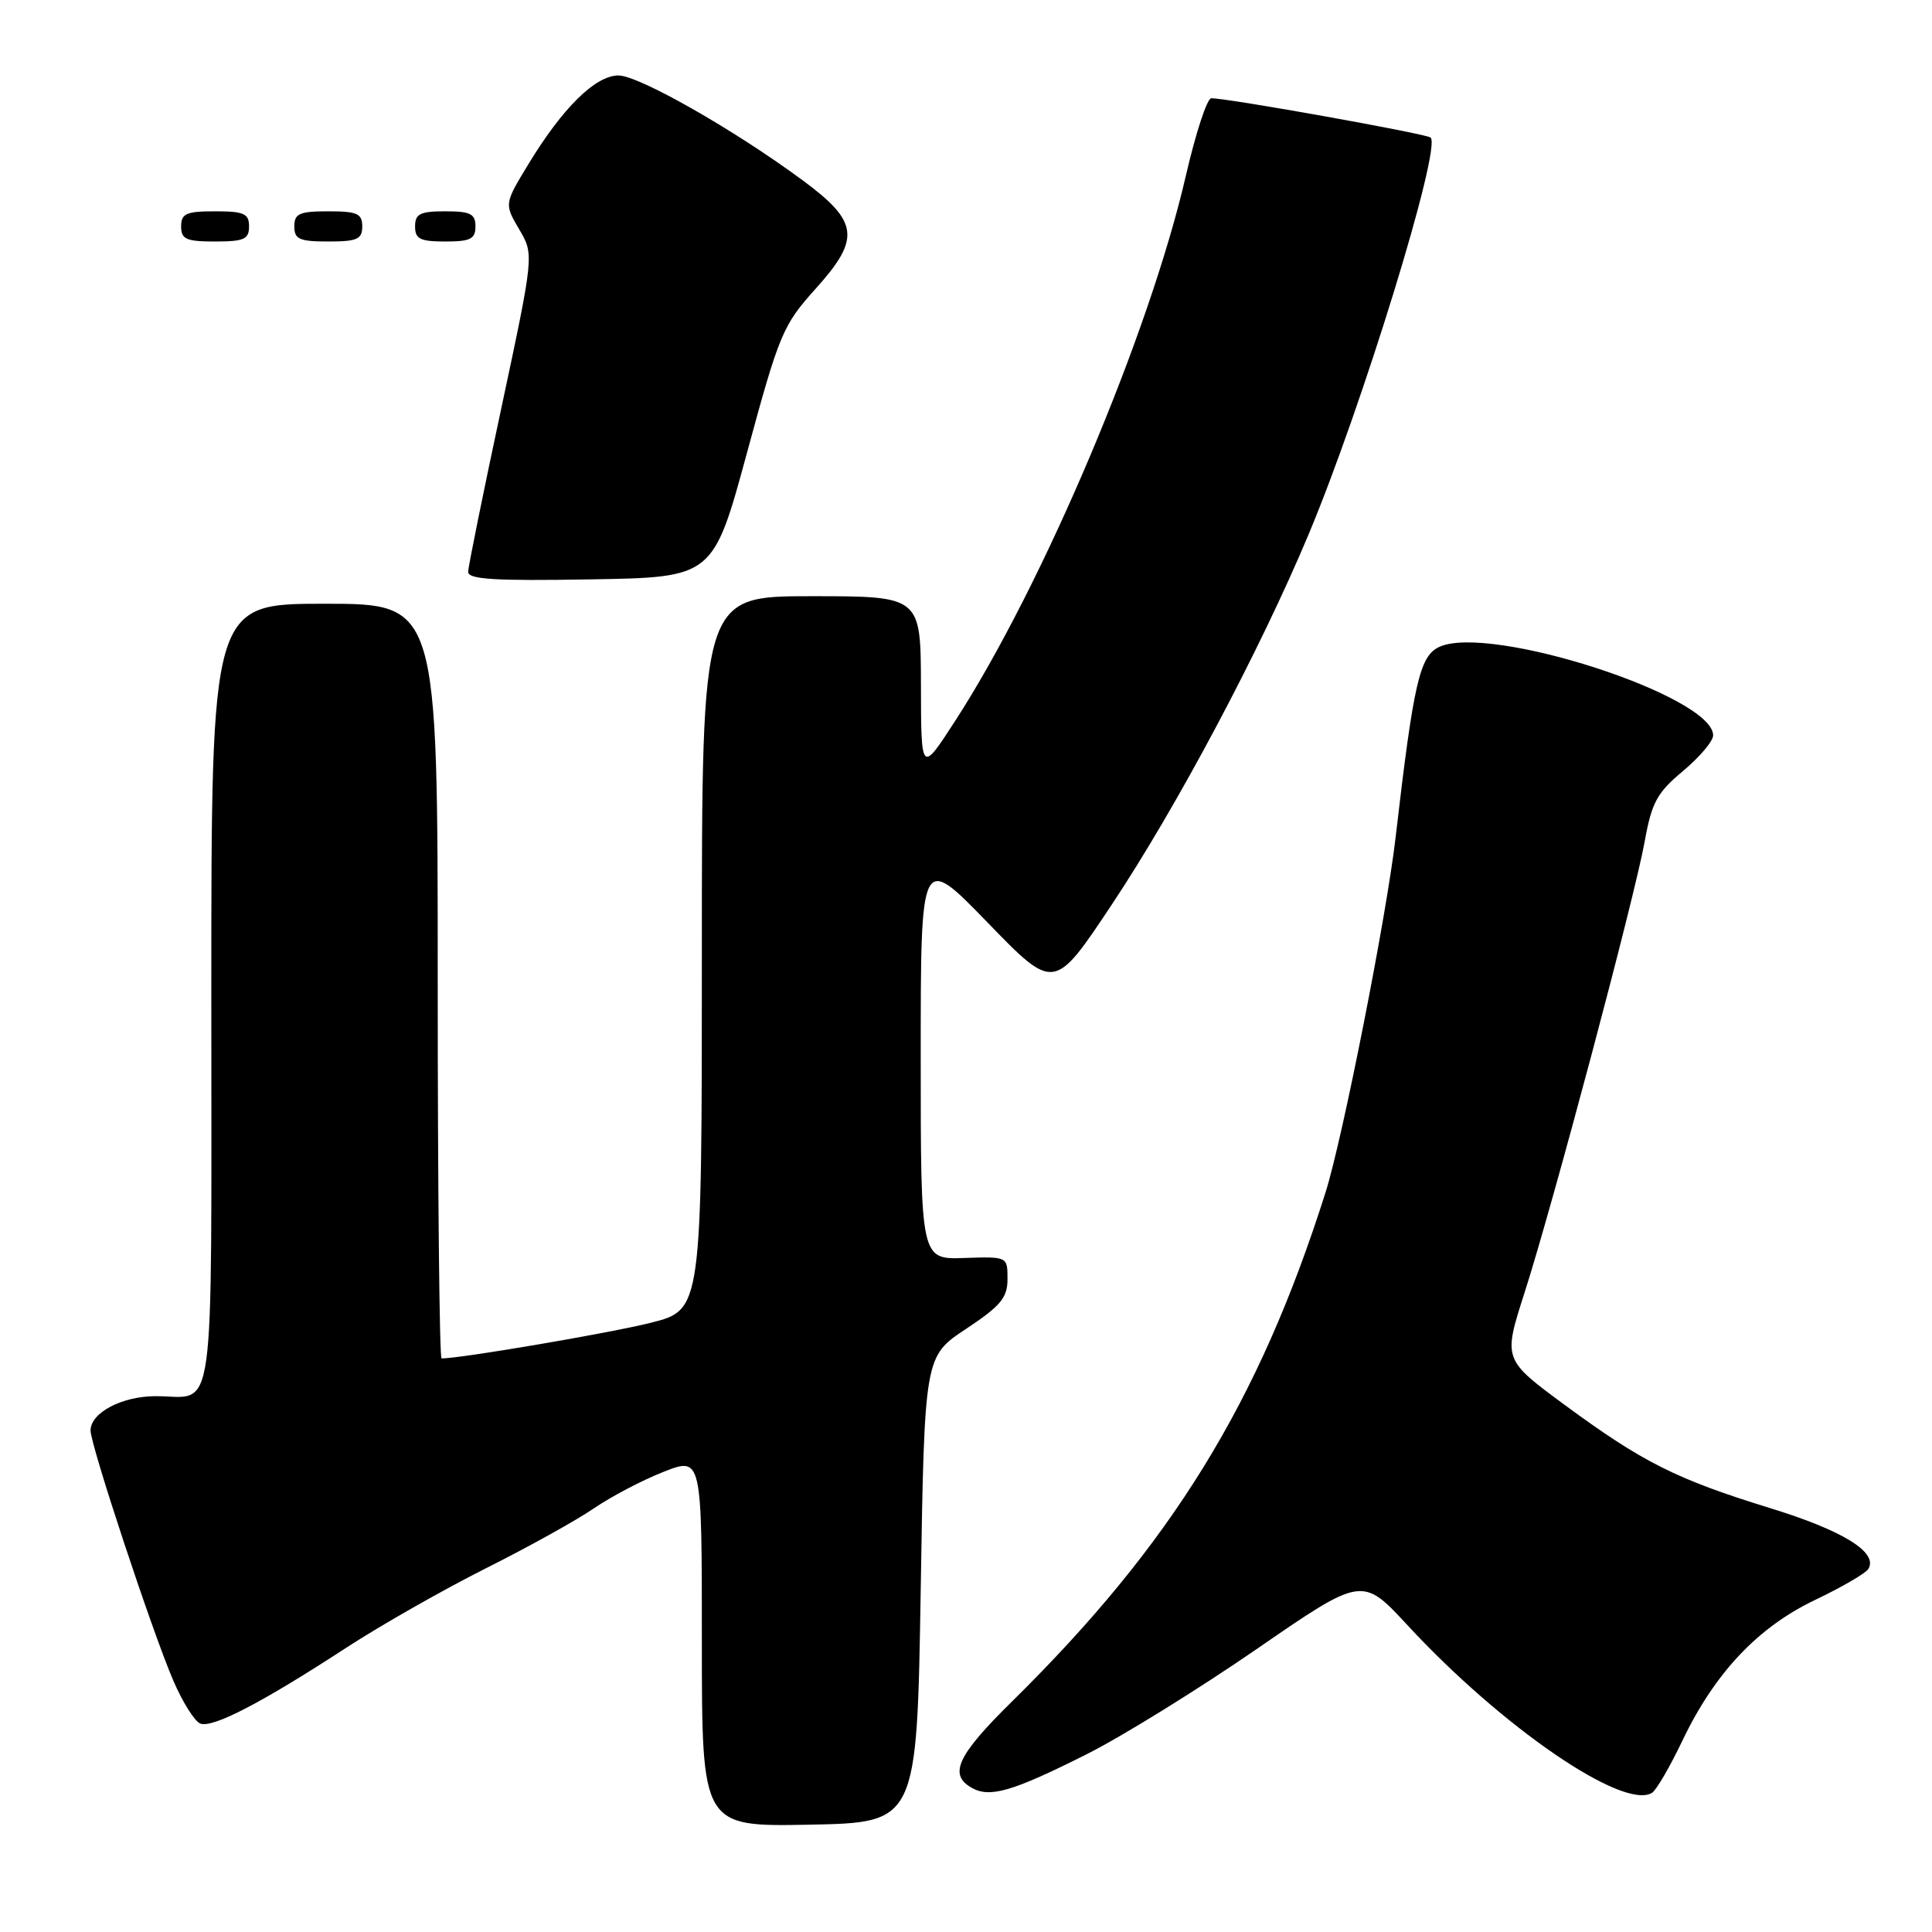 <?xml version="1.0" encoding="UTF-8" standalone="no"?>
<!DOCTYPE svg PUBLIC "-//W3C//DTD SVG 1.1//EN" "http://www.w3.org/Graphics/SVG/1.1/DTD/svg11.dtd" >
<svg xmlns="http://www.w3.org/2000/svg" xmlns:xlink="http://www.w3.org/1999/xlink" version="1.1" viewBox="0 0 256 256">
 <g >
 <path fill="currentColor"
d=" M 122.00 210.62 C 122.50 179.73 122.50 179.73 128.00 176.09 C 132.61 173.03 133.50 171.96 133.50 169.47 C 133.50 166.50 133.50 166.50 127.75 166.69 C 122.00 166.89 122.00 166.89 122.00 140.00 C 122.00 113.11 122.00 113.11 130.84 122.22 C 139.68 131.34 139.68 131.34 147.28 119.92 C 155.93 106.92 166.93 86.24 173.40 70.80 C 180.50 53.85 191.01 19.68 189.57 18.23 C 189.08 17.74 162.84 13.03 160.50 13.02 C 159.95 13.01 158.44 17.62 157.14 23.25 C 152.34 44.13 138.22 77.52 126.58 95.50 C 122.05 102.50 122.05 102.50 122.03 90.75 C 122.00 79.00 122.00 79.00 107.50 79.00 C 93.00 79.00 93.00 79.00 93.00 126.28 C 93.00 173.56 93.00 173.56 86.25 175.27 C 80.96 176.61 61.07 180.00 58.51 180.00 C 58.23 180.00 58.00 157.50 58.00 130.00 C 58.00 80.00 58.00 80.00 43.00 80.00 C 28.00 80.00 28.00 80.00 28.00 131.89 C 28.00 189.85 28.67 185.00 20.64 185.00 C 16.16 185.00 12.00 187.19 12.00 189.55 C 12.00 191.50 20.18 216.23 22.96 222.68 C 24.18 225.53 25.79 228.09 26.54 228.38 C 28.18 229.01 34.67 225.64 45.84 218.36 C 50.43 215.37 58.75 210.64 64.34 207.83 C 69.93 205.03 76.36 201.46 78.64 199.90 C 80.91 198.34 85.07 196.15 87.89 195.04 C 93.00 193.03 93.00 193.03 93.00 217.54 C 93.00 242.05 93.00 242.05 107.25 241.78 C 121.50 241.50 121.50 241.50 122.00 210.62 Z  M 144.00 232.44 C 148.68 230.09 158.80 223.82 166.50 218.52 C 180.50 208.87 180.50 208.87 186.50 215.35 C 199.01 228.87 215.11 239.90 218.90 237.56 C 219.47 237.21 221.28 234.10 222.93 230.64 C 227.22 221.67 232.92 215.62 240.53 211.99 C 244.05 210.31 247.21 208.47 247.56 207.90 C 248.91 205.72 244.25 202.82 234.57 199.84 C 222.09 195.99 217.68 193.77 207.33 186.16 C 199.17 180.14 199.17 180.14 202.00 171.32 C 205.78 159.53 216.57 119.02 217.93 111.50 C 218.86 106.33 219.56 105.04 223.00 102.17 C 225.20 100.33 227.00 98.21 227.00 97.44 C 227.00 92.22 197.44 82.66 190.73 85.71 C 188.11 86.91 187.31 90.41 184.92 111.00 C 183.71 121.43 177.90 150.88 175.64 158.00 C 166.82 185.85 155.27 204.60 134.08 225.47 C 126.84 232.60 125.66 235.14 128.75 236.89 C 131.16 238.26 134.13 237.40 144.00 232.44 Z  M 99.00 59.92 C 103.27 44.18 103.73 43.08 108.12 38.21 C 114.06 31.60 113.79 29.38 106.34 23.88 C 97.29 17.20 84.65 10.00 81.95 10.00 C 78.90 10.00 74.56 14.27 70.01 21.76 C 66.82 27.02 66.82 27.02 68.79 30.38 C 70.77 33.73 70.77 33.73 66.42 54.12 C 64.02 65.33 62.05 75.07 62.03 75.77 C 62.01 76.77 65.59 76.99 78.25 76.77 C 94.50 76.50 94.50 76.50 99.00 59.92 Z  M 33.00 30.00 C 33.00 28.30 32.33 28.00 28.50 28.00 C 24.67 28.00 24.00 28.30 24.00 30.00 C 24.00 31.70 24.67 32.00 28.50 32.00 C 32.33 32.00 33.00 31.70 33.00 30.00 Z  M 48.00 30.00 C 48.00 28.30 47.33 28.00 43.50 28.00 C 39.67 28.00 39.00 28.30 39.00 30.00 C 39.00 31.70 39.67 32.00 43.50 32.00 C 47.33 32.00 48.00 31.70 48.00 30.00 Z  M 63.00 30.00 C 63.00 28.33 62.33 28.00 59.00 28.00 C 55.67 28.00 55.00 28.33 55.00 30.00 C 55.00 31.67 55.67 32.00 59.00 32.00 C 62.33 32.00 63.00 31.67 63.00 30.00 Z "/>
</g>
</svg>